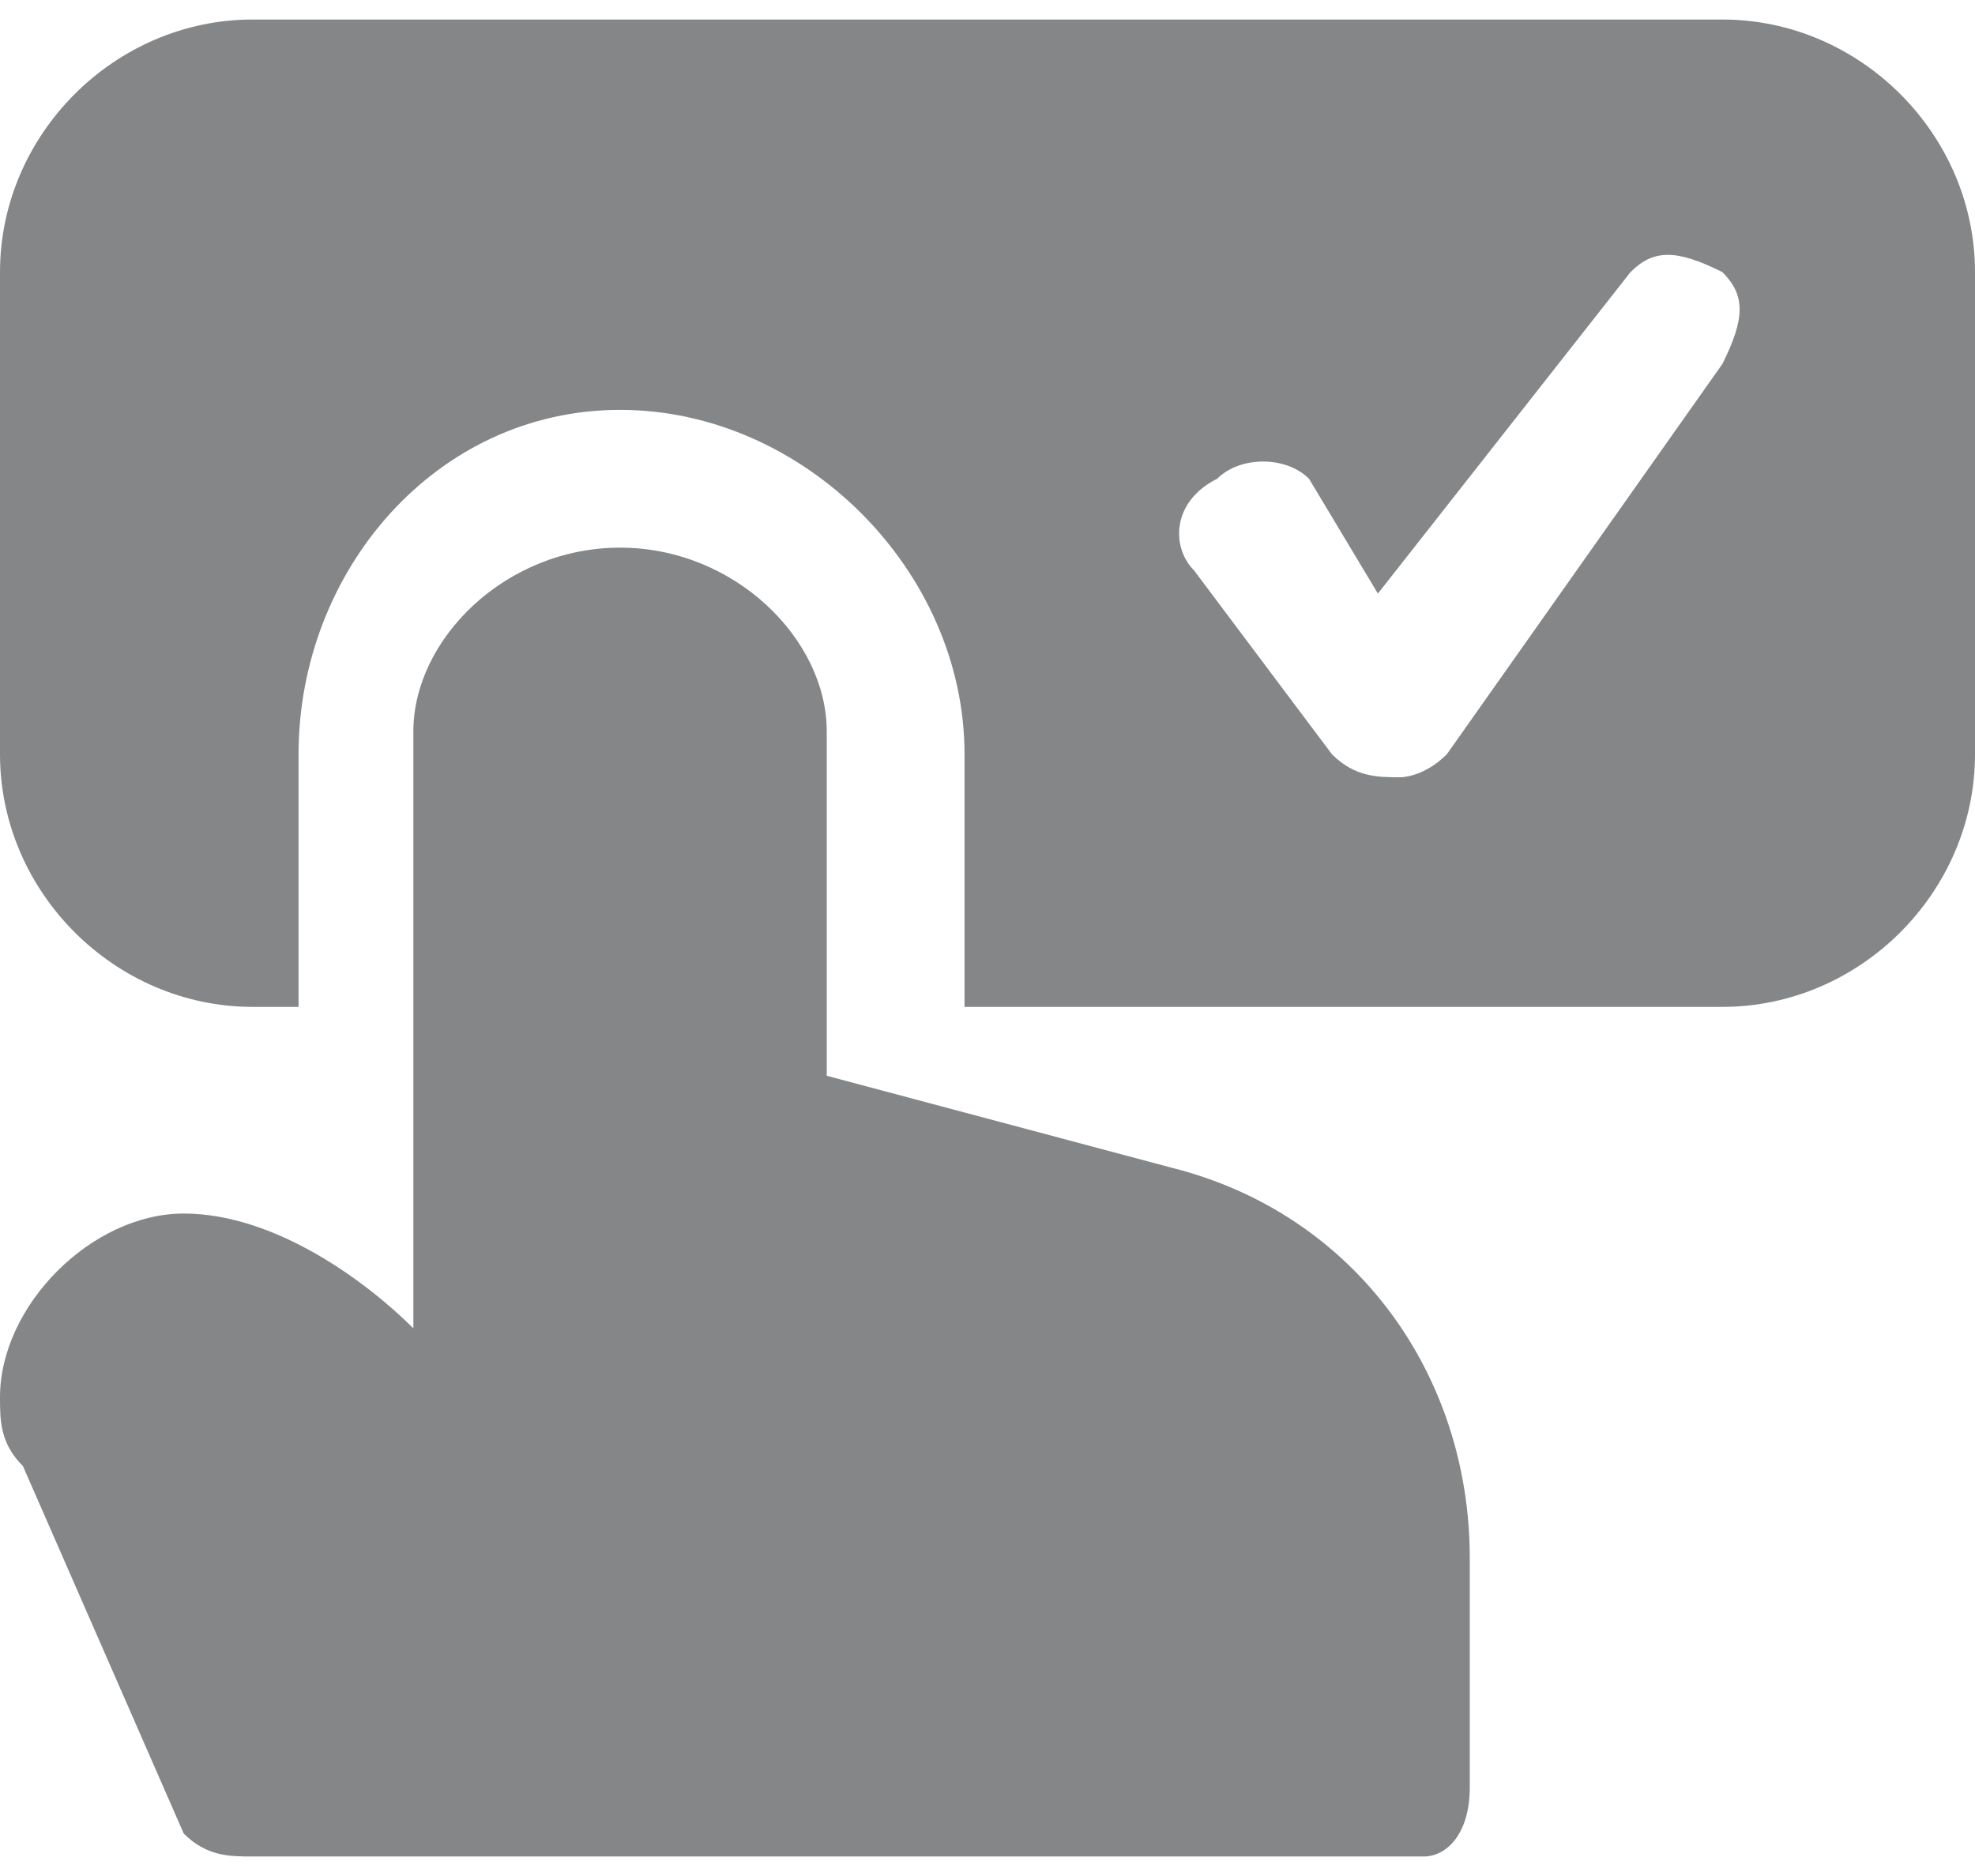 <?xml version="1.0" encoding="UTF-8"?>
<!DOCTYPE svg PUBLIC "-//W3C//DTD SVG 1.1//EN" "http://www.w3.org/Graphics/SVG/1.1/DTD/svg11.dtd">
<!-- Creator: CorelDRAW -->
<svg xmlns="http://www.w3.org/2000/svg" xml:space="preserve" width="20px" height="19px" version="1.1" style="shape-rendering:geometricPrecision; text-rendering:geometricPrecision; image-rendering:optimizeQuality; fill-rule:evenodd; clip-rule:evenodd"
viewBox="0 0 0.86 0.8"
 xmlns:xlink="http://www.w3.org/1999/xlink"
 xmlns:xodm="http://www.corel.com/coreldraw/odm/2003">
 <defs>
  <style type="text/css">
   <![CDATA[
    .fil0 {fill:#848688}
    .fil1 {fill:#848688;fill-rule:nonzero}
   ]]>
  </style>
 </defs>
 <g id="Layer_x0020_1">
  <g id="_1442113165744">
   <path class="fil0" d="M0.75 0c0.06,0 0.11,0.05 0.11,0.11l0 0.21c0,0.06 -0.05,0.11 -0.11,0.11l-0.33 0 0 -0.11c0,-0.08 -0.07,-0.15 -0.15,-0.15 -0.08,0 -0.14,0.07 -0.14,0.15l0 0.11 -0.02 0c-0.06,0 -0.11,-0.05 -0.11,-0.11l0 -0.21c0,-0.06 0.05,-0.11 0.11,-0.11l0.64 0zm0 0.11c0.01,0.01 0.01,0.02 0,0.04l-0.12 0.17c-0.01,0.01 -0.02,0.01 -0.02,0.01 -0.01,0 -0.02,0 -0.03,-0.01l-0.06 -0.08c-0.01,-0.01 -0.01,-0.03 0.01,-0.04 0.01,-0.01 0.03,-0.01 0.04,0l0.03 0.05 0.11 -0.14c0.01,-0.01 0.02,-0.01 0.04,0z"/>
   <path class="fil1" d="M0.27 0.23c-0.05,0 -0.09,0.04 -0.09,0.08l0 0.26c-0.02,-0.02 -0.06,-0.05 -0.1,-0.05 -0.04,0 -0.08,0.04 -0.08,0.08 0,0.01 0,0.02 0.01,0.03l0.07 0.16c0.01,0.01 0.02,0.01 0.03,0.01l0.51 0c0.01,0 0.02,-0.01 0.02,-0.03l0 -0.1c0,-0.08 -0.05,-0.15 -0.13,-0.17l-0.15 -0.04 0 -0.15c0,-0.04 -0.04,-0.08 -0.09,-0.08z"/>
  </g>
 </g>
</svg>
